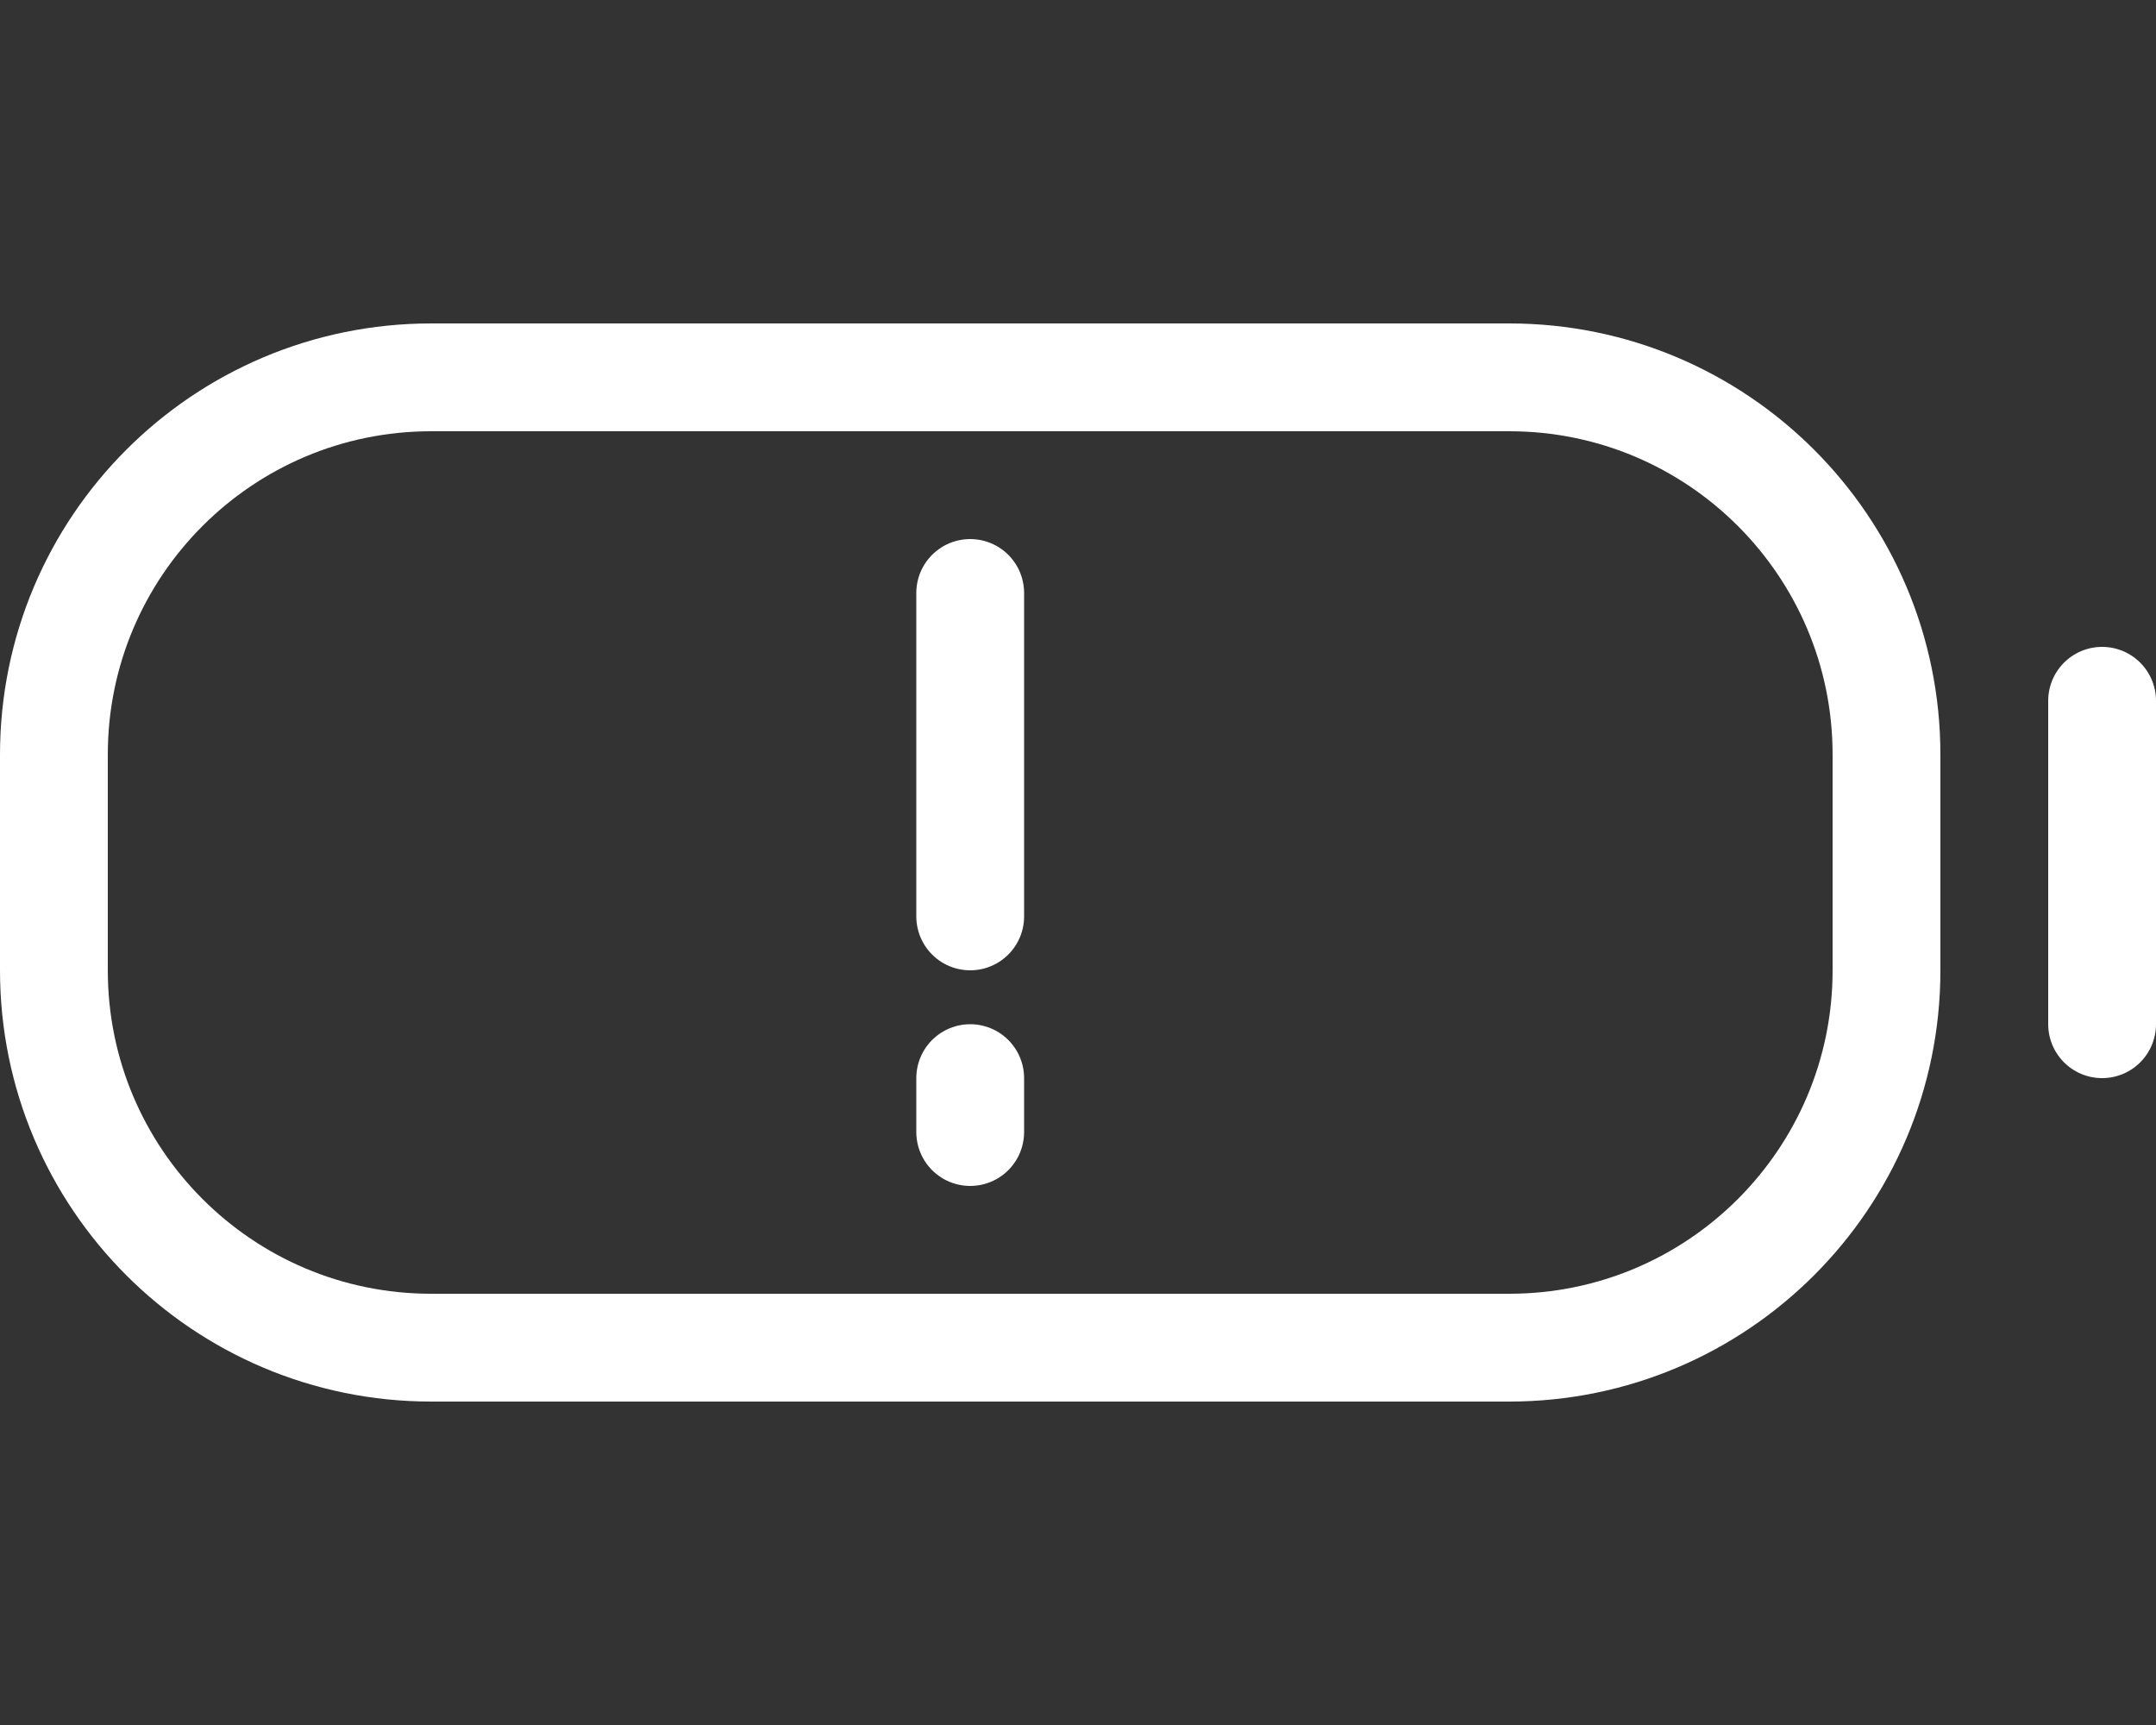 <svg width="20" height="16" viewBox="0 0 20 16" fill="none" xmlns="http://www.w3.org/2000/svg">
<rect x="0" y="0" width="20" height="16" fill="#333333" stroke="none"/>
<path d="M9 5.5V8.5" stroke="white" stroke-linecap="round" stroke-linejoin="round"/>
<path d="M9 10.5V10" stroke="white" stroke-linecap="round" stroke-linejoin="round"/>
<path d="M19.5 6.5V9.5M4 12.5H14C15.933 12.5 17.5 10.933 17.5 9V7C17.5 5.067 15.933 3.5 14 3.5H4C2.067 3.5 0.5 5.067 0.5 7V9C0.5 10.933 2.067 12.5 4 12.5Z" stroke="white" stroke-linecap="round" stroke-linejoin="round"/>
</svg>
